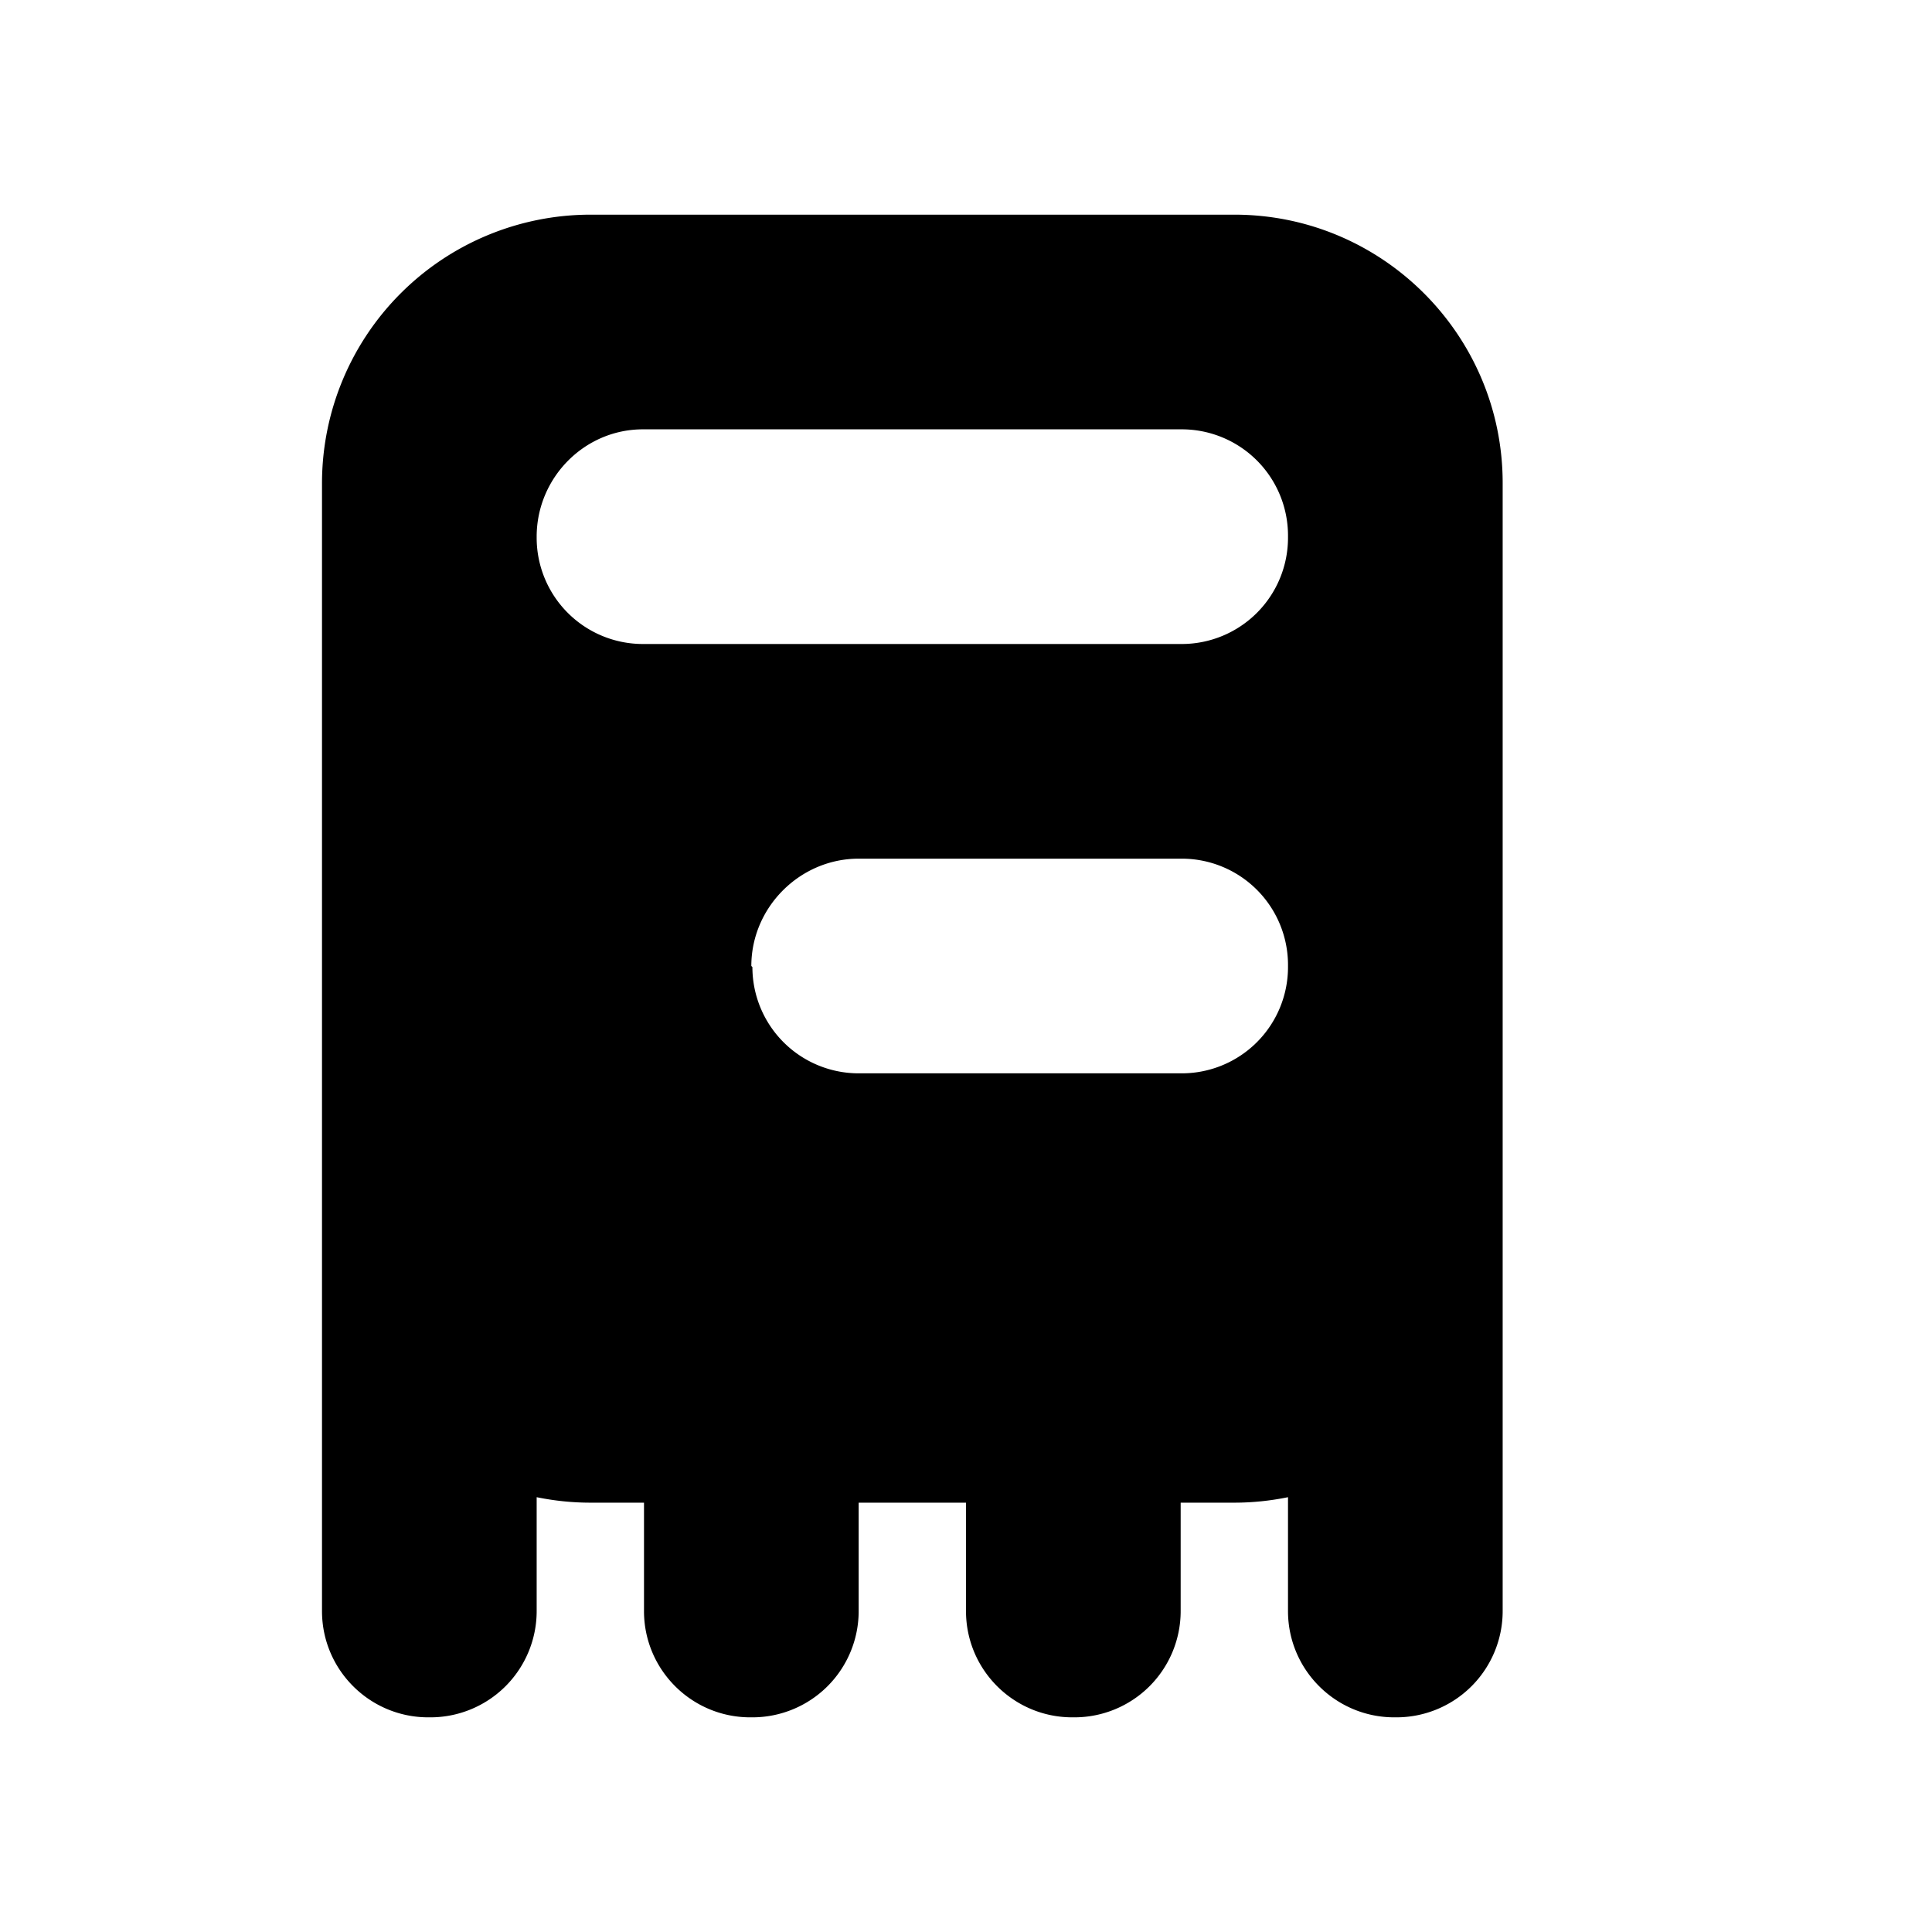 <svg xmlns="http://www.w3.org/2000/svg" viewBox="0 0 18 18"><path d="M11.01 10H8a.99.99 0 01-.99-.99L7 9c0-.547.453-1 1-1h3.01a.99.99 0 01.99.99v.02a.99.99 0 01-.99.99zM5 5.01V5c0-.547.443-1 .99-1h5.02a.99.99 0 01.99.99v.02a.99.99 0 01-.99.99H5.99A.99.99 0 015 5.01zM11.5 2h-6A2.503 2.503 0 003 4.5v10.51c0 .547.444.99.99.99h.02a.99.99 0 00.99-.99v-1.061c.162.033.329.051.5.051H6v1.01c0 .547.444.99.99.99h.02a.99.99 0 00.99-.99V14h1v1.01c0 .547.444.99.99.99h.02a.99.99 0 00.99-.99V14h.5c.171 0 .339-.018.5-.051v1.061c0 .547.444.99.99.99h.02a.99.99 0 00.99-.99V4.5C14 3.121 12.879 2 11.5 2z" fill="currentColor" stroke="none"></path></svg>